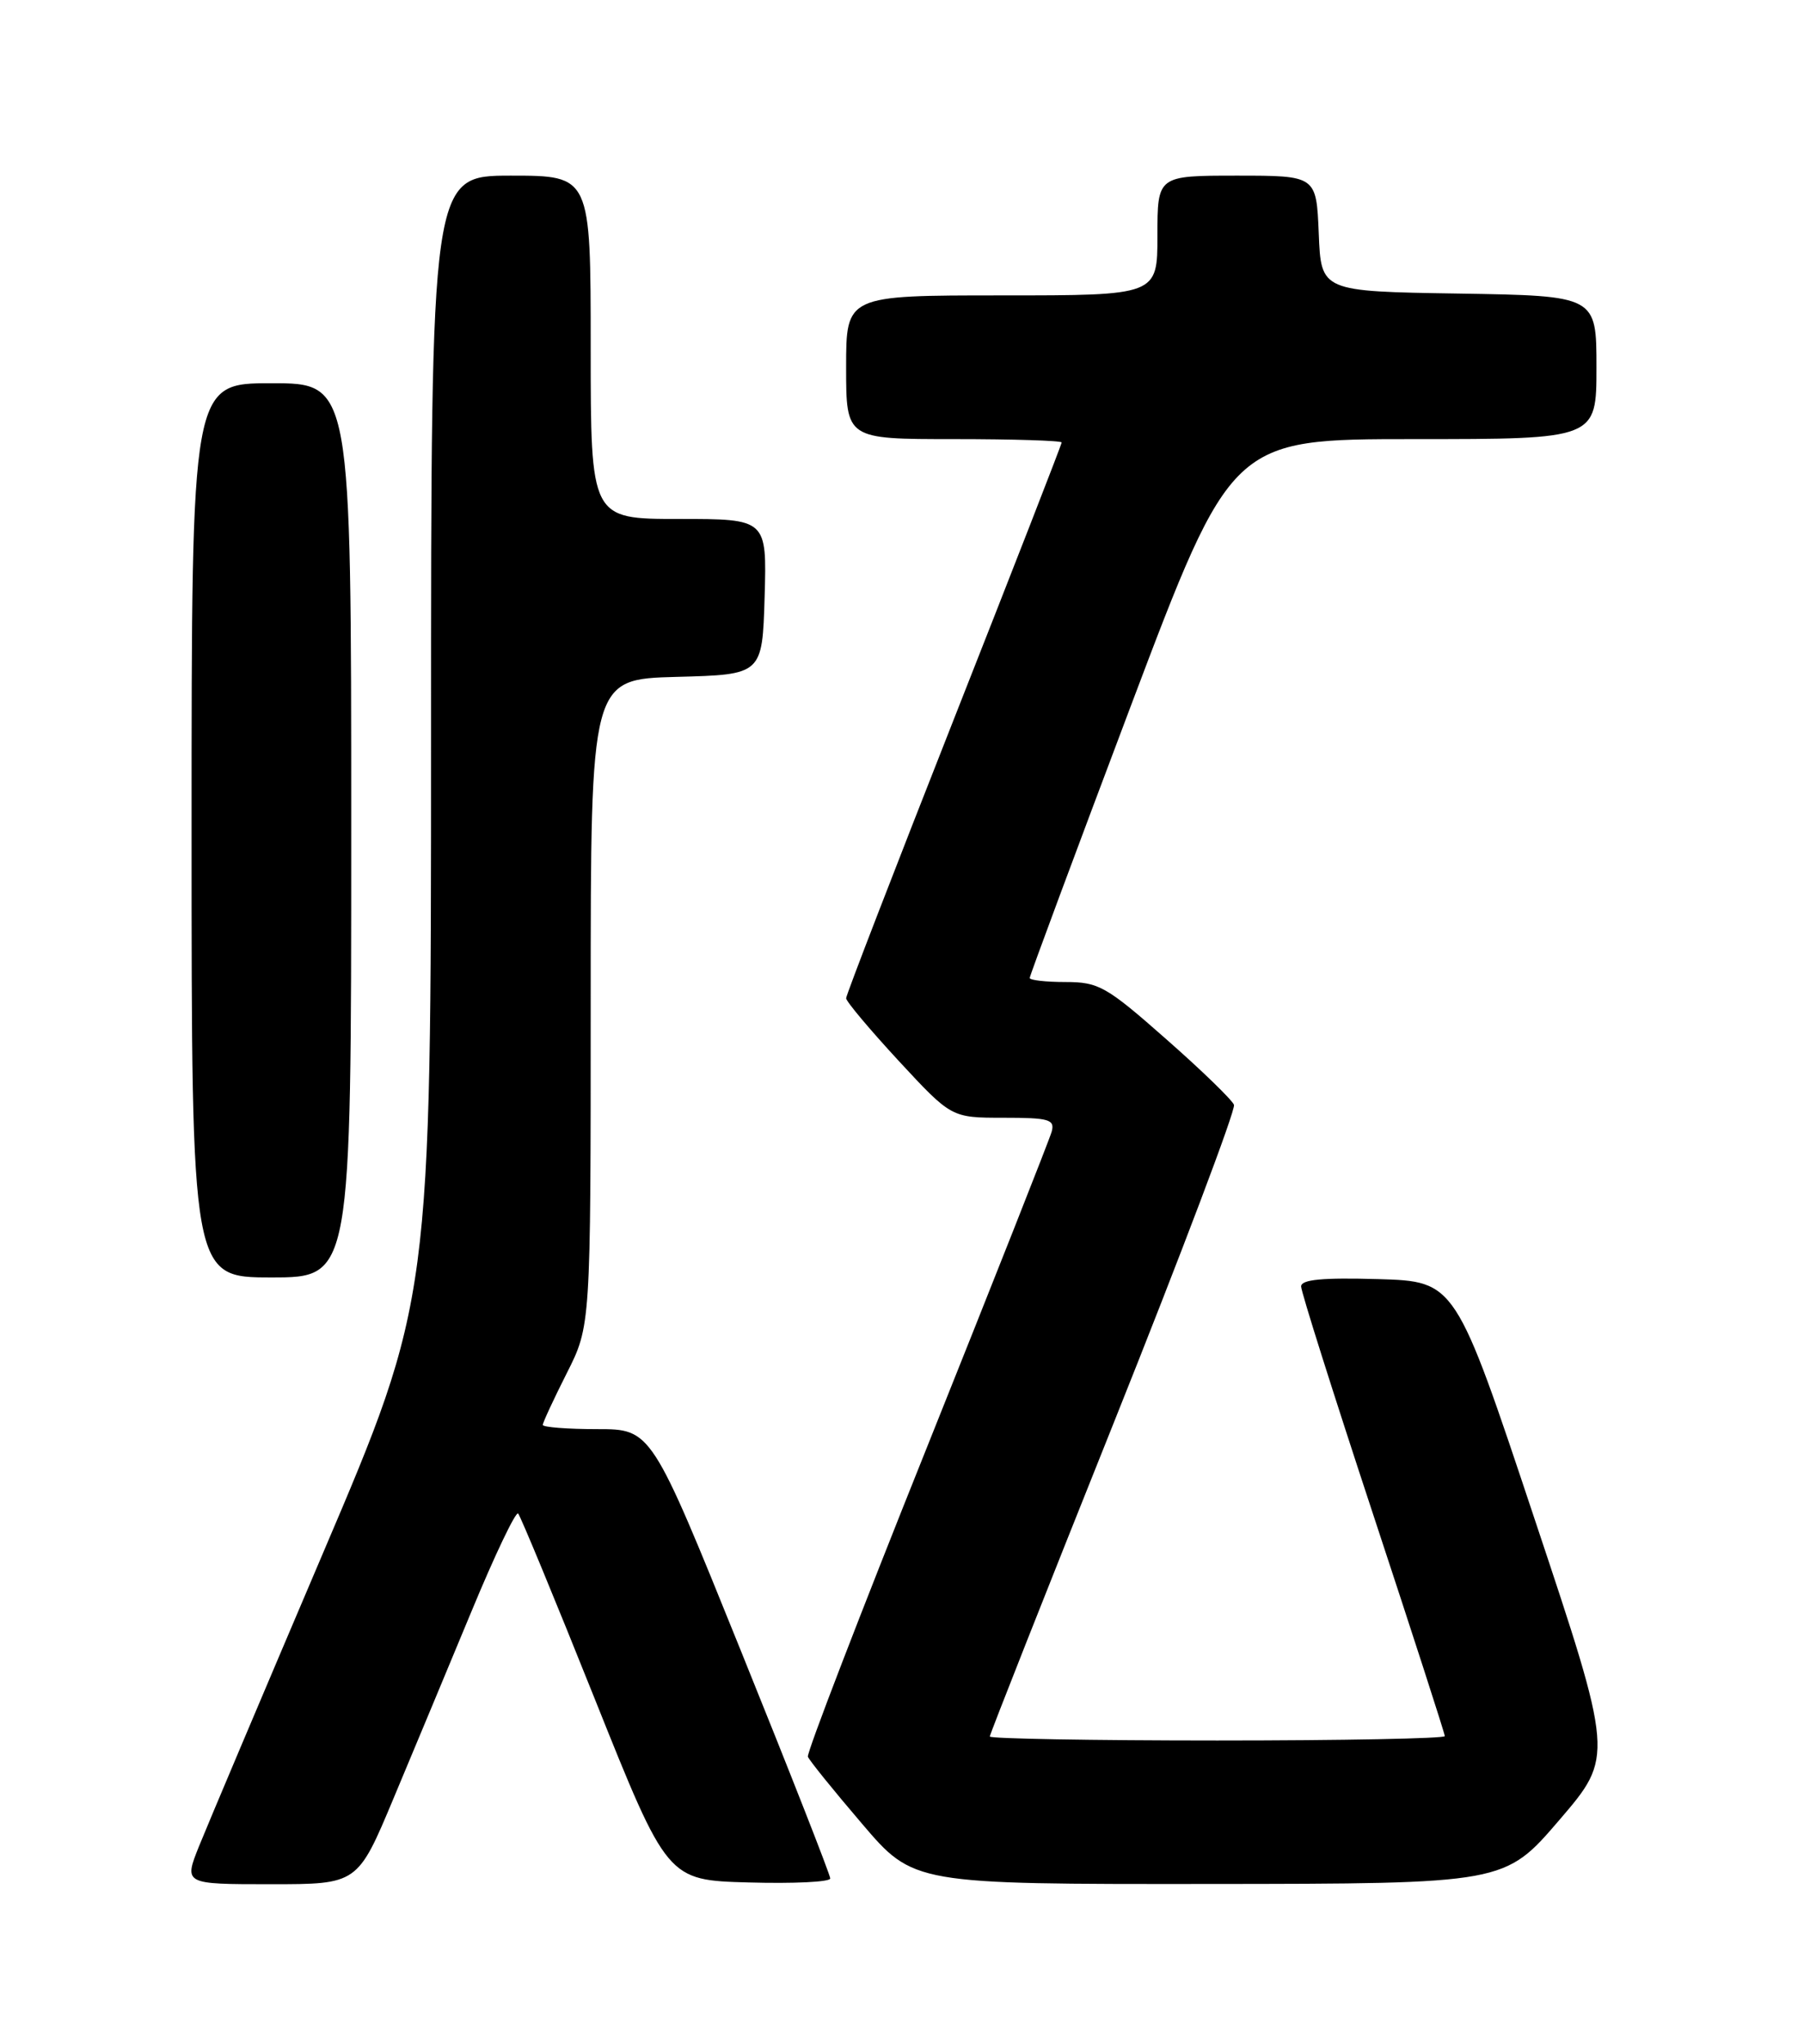 <?xml version="1.0" encoding="UTF-8" standalone="no"?>
<!DOCTYPE svg PUBLIC "-//W3C//DTD SVG 1.1//EN" "http://www.w3.org/Graphics/SVG/1.1/DTD/svg11.dtd" >
<svg xmlns="http://www.w3.org/2000/svg" xmlns:xlink="http://www.w3.org/1999/xlink" version="1.1" viewBox="0 0 226 256">
 <g >
 <path fill="currentColor"
d=" M 49.30 225.25 C 51.78 219.34 56.18 208.77 59.09 201.77 C 61.99 194.77 64.61 189.28 64.91 189.57 C 65.20 189.87 69.53 200.33 74.52 212.81 C 83.60 235.50 83.60 235.50 93.80 235.78 C 99.41 235.94 104.01 235.72 104.01 235.28 C 104.02 234.85 98.98 222.01 92.81 206.75 C 81.60 179.00 81.60 179.00 74.80 179.00 C 71.06 179.00 68.00 178.76 68.00 178.47 C 68.00 178.18 69.35 175.27 71.00 172.00 C 74.00 166.06 74.00 166.06 74.00 125.56 C 74.00 85.07 74.00 85.07 84.75 84.78 C 95.50 84.50 95.50 84.50 95.79 74.75 C 96.07 65.00 96.07 65.00 85.04 65.00 C 74.00 65.00 74.00 65.00 74.00 43.50 C 74.00 22.00 74.00 22.00 64.00 22.00 C 54.00 22.00 54.00 22.00 54.00 92.38 C 54.00 162.77 54.00 162.77 40.42 194.63 C 32.95 212.16 25.98 228.64 24.93 231.25 C 23.03 236.00 23.03 236.00 33.91 236.00 C 44.80 236.00 44.80 236.00 49.30 225.25 Z  M 195.34 227.97 C 202.17 220.01 202.17 220.01 192.25 190.26 C 182.34 160.50 182.34 160.50 172.67 160.21 C 165.66 160.01 163.00 160.26 163.00 161.13 C 163.00 161.79 167.05 174.60 172.00 189.61 C 176.95 204.61 181.00 217.14 181.00 217.45 C 181.00 217.75 168.18 218.00 152.50 218.00 C 136.82 218.00 124.00 217.77 124.00 217.50 C 124.00 217.22 130.98 199.56 139.51 178.25 C 148.04 156.94 154.82 138.99 154.59 138.38 C 154.35 137.76 150.52 134.04 146.07 130.13 C 138.61 123.55 137.64 123.00 133.49 123.00 C 131.02 123.00 129.00 122.77 129.00 122.49 C 129.00 122.21 134.69 106.91 141.64 88.49 C 154.29 55.00 154.29 55.00 177.14 55.00 C 200.00 55.00 200.00 55.00 200.00 46.02 C 200.00 37.05 200.00 37.05 182.75 36.77 C 165.50 36.50 165.50 36.50 165.21 29.25 C 164.91 22.00 164.91 22.00 154.96 22.00 C 145.00 22.00 145.00 22.00 145.00 29.50 C 145.00 37.00 145.00 37.00 125.50 37.00 C 106.00 37.00 106.00 37.00 106.00 46.00 C 106.00 55.00 106.00 55.00 119.50 55.00 C 126.92 55.00 133.00 55.19 133.00 55.42 C 133.00 55.66 126.92 71.25 119.50 90.07 C 112.08 108.90 106.00 124.63 106.00 125.03 C 106.00 125.43 108.97 128.96 112.59 132.88 C 119.19 140.00 119.19 140.00 125.71 140.00 C 131.44 140.00 132.17 140.21 131.75 141.75 C 131.48 142.71 124.43 160.54 116.09 181.37 C 107.74 202.19 101.04 219.59 101.21 220.03 C 101.37 220.47 104.41 224.24 107.98 228.41 C 114.45 236.00 114.45 236.00 151.48 235.97 C 188.50 235.94 188.50 235.94 195.34 227.97 Z  M 44.00 104.00 C 44.00 48.00 44.00 48.00 34.00 48.00 C 24.00 48.00 24.00 48.00 24.00 104.00 C 24.00 160.00 24.00 160.00 34.00 160.00 C 44.00 160.00 44.00 160.00 44.00 104.00 Z "/>
</g>
</svg>